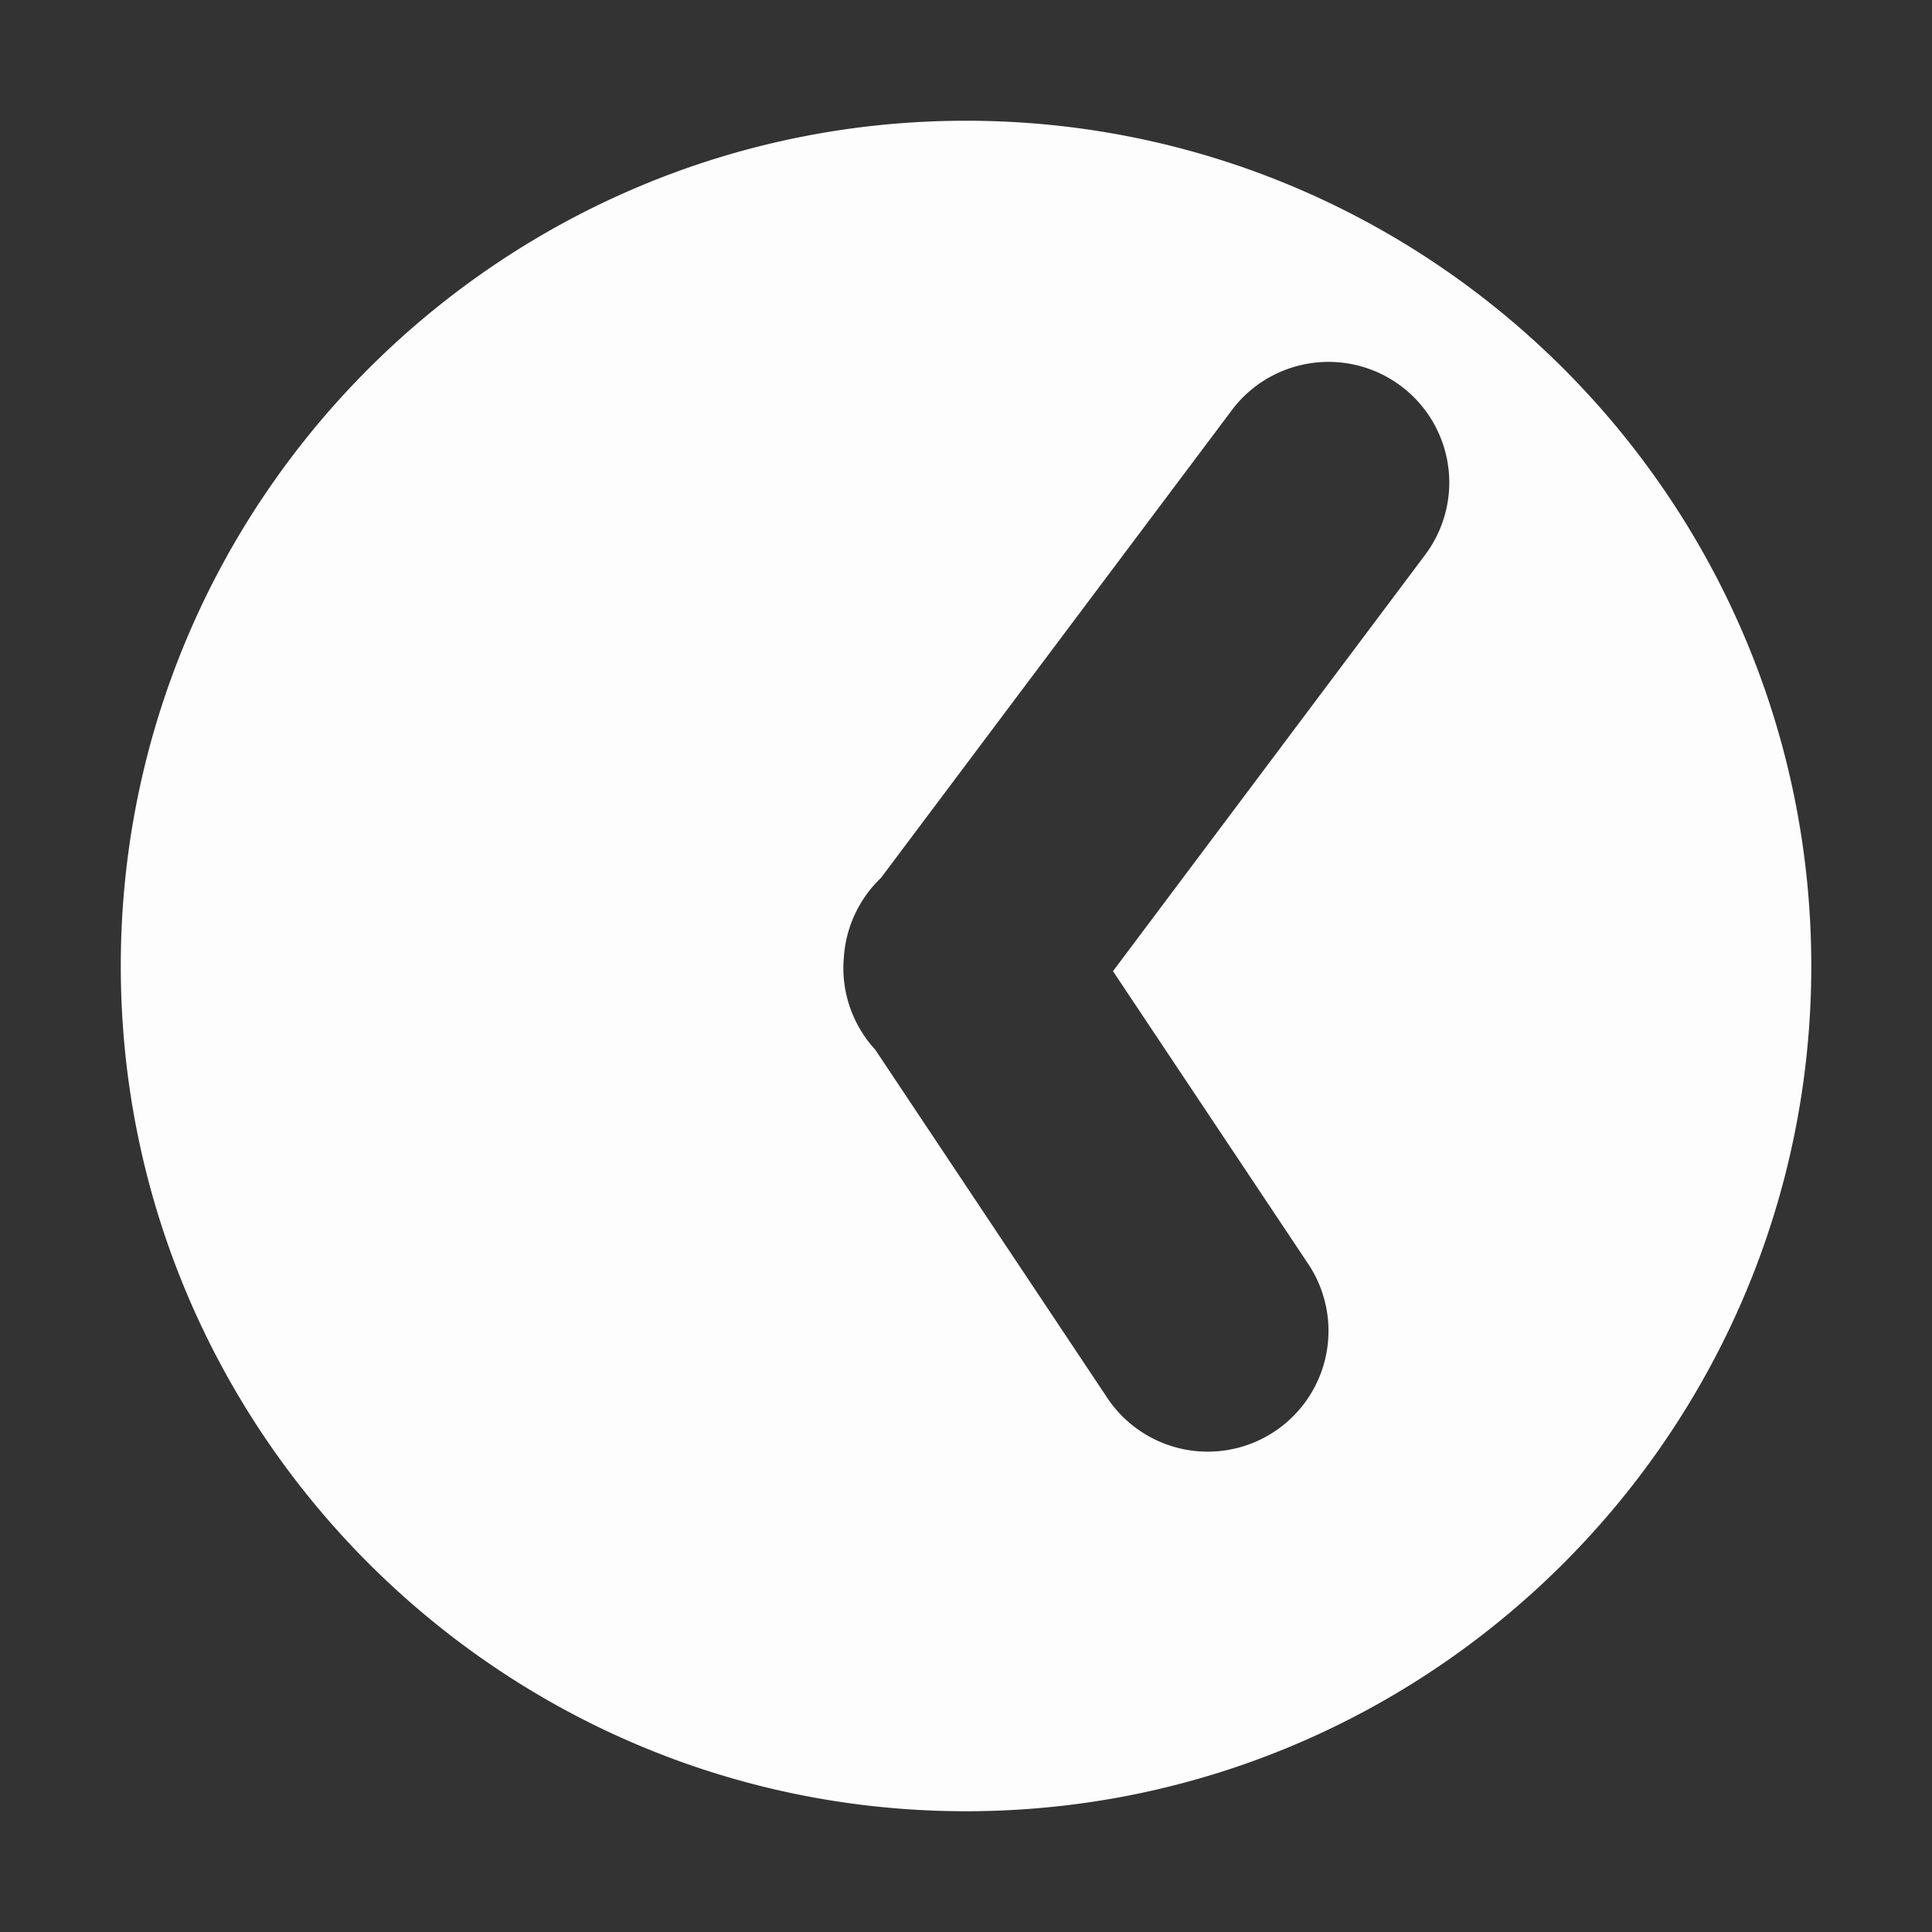<svg height="1600" viewBox="0 0 1600 1600" width="1600" xmlns="http://www.w3.org/2000/svg" xmlns:inkscape="http://www.inkscape.org/namespaces/inkscape" xmlns:sodipodi="http://sodipodi.sourceforge.net/DTD/sodipodi-0.dtd"><rect x="0" y="0" width="1600" height="1600" fill="#333333" stroke="none"/><sodipodi:namedview pagecolor="#303030" showgrid="true"><inkscape:grid id="grid5" units="px" spacingx="100" spacingy="100" color="#4772b3" opacity="0.2" visible="true" /></sodipodi:namedview><g fill="#fff"><path d="m475.001 508.001c-3.86 0-7-3.14-7-7s3.14-7 7-7 7 3.14 7 7-3.14 7-7 7zm2.961-1.998a1 1 0 0 0 1.041-.986 1 1 0 0 0 -.209-.623l-2.576-3.436 1.607-2.41a1 1 0 1 0 -1.664-1.109l-1.912 2.869a1 1 0 0 0 -.264.682 1 1 0 0 0 .004.08 1 1 0 0 0 .307.66l2.898 3.863a1 1 0 0 0 .768.41z" fill-rule="evenodd" opacity=".99" transform="matrix(100 0 0 -100 -46700.071 50900.091)"/></g></svg>